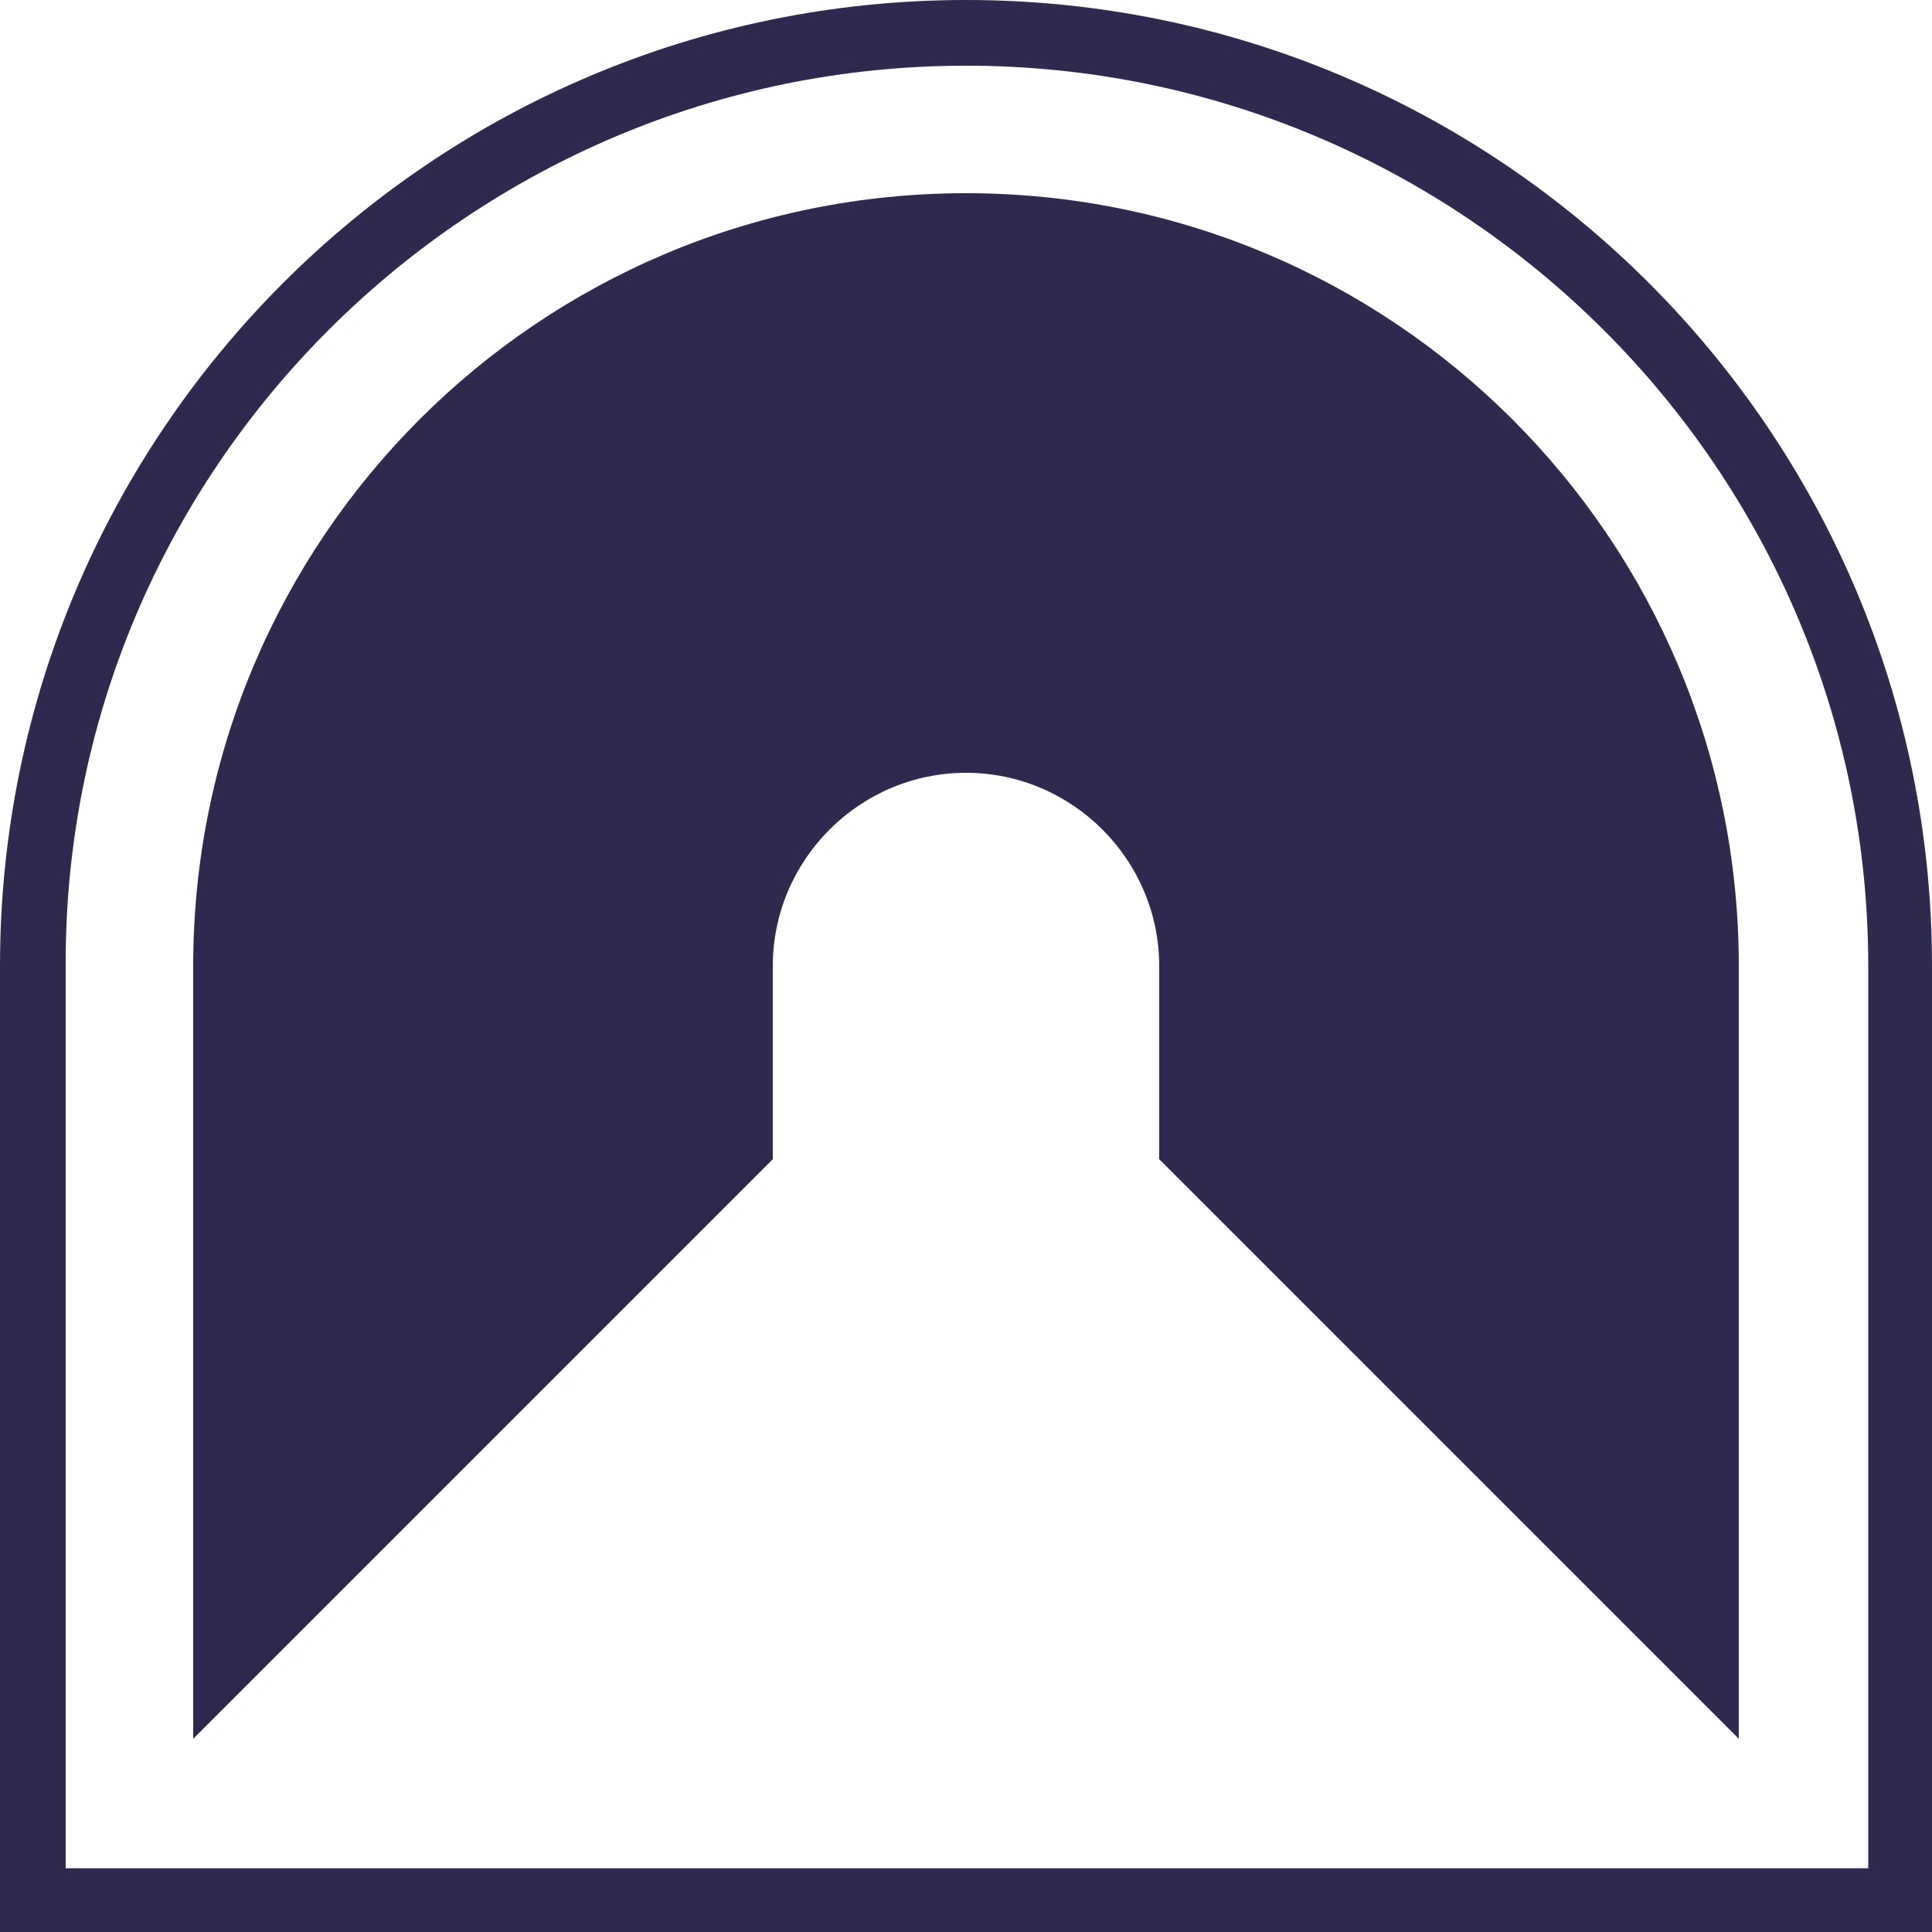 <?xml version="1.0" encoding="utf-8"?>
<!-- Generator: Adobe Illustrator 19.1.0, SVG Export Plug-In . SVG Version: 6.00 Build 0)  -->
<svg version="1.1" id="Layer_1" xmlns="http://www.w3.org/2000/svg" xmlns:xlink="http://www.w3.org/1999/xlink" x="0px" y="0px"
	 viewBox="-20 20.7 100 100" style="enable-background:new -20 20.7 100 100;" xml:space="preserve">
<style type="text/css">
	.st0{fill:#2E294E;}
</style>
<path class="st0" d="M30,20.7c-27.6,0-50,22.4-50,50v50H80v-50C80,43.1,57.6,20.7,30,20.7z M76.7,117.4h-93.3V70.7
	C-16.7,45,4.3,24.1,30,24.1S76.7,45,76.7,70.7V117.4z"/>
<path class="st0" d="M30,30.7c-22.1,0-40,17.9-40,40v40l30-30v-10c0-5.5,4.5-10,10-10s10,4.5,10,10v10l30,30v-40
	C70,48.6,52.1,30.7,30,30.7z"/>
</svg>

